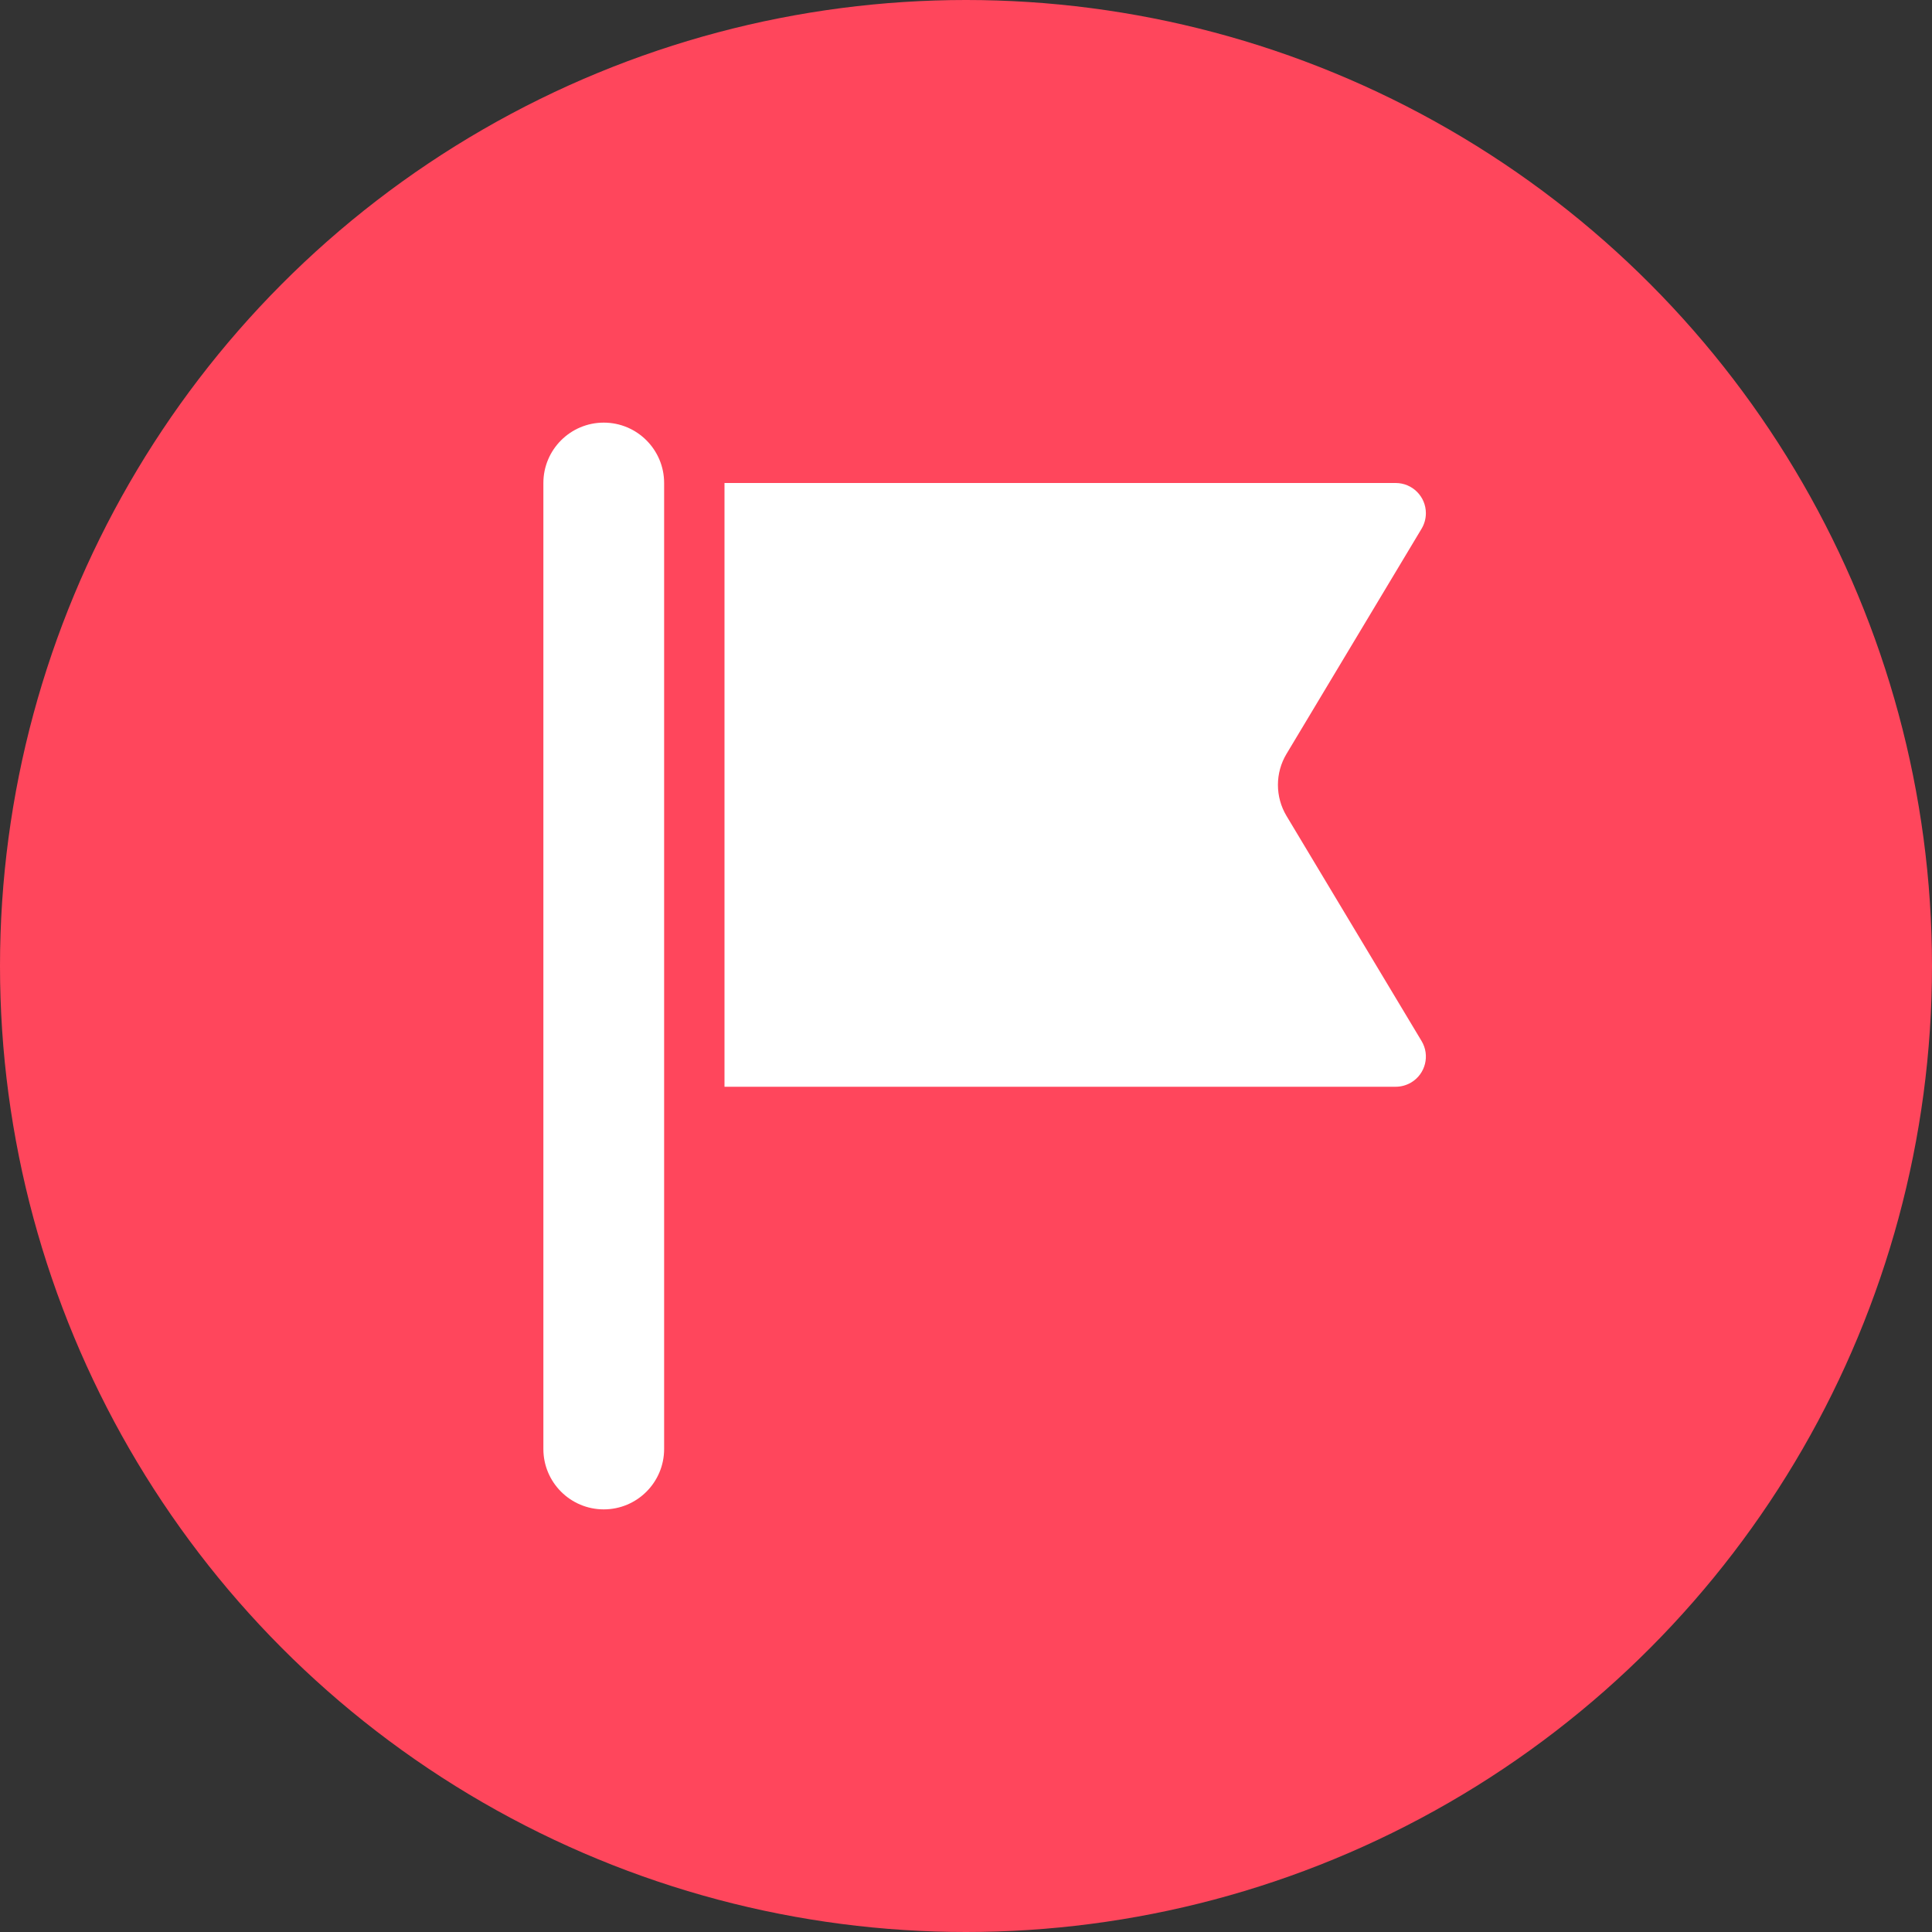 <?xml version="1.0" encoding="UTF-8"?>
<svg width="32px" height="32px" viewBox="0 0 32 32" version="1.1" xmlns="http://www.w3.org/2000/svg" xmlns:xlink="http://www.w3.org/1999/xlink">
    <rect x="0" y="0" width="32" height="32" fill="#333333" stroke="none"/>
    <!-- Generator: Sketch 46.2 (44496) - http://www.bohemiancoding.com/sketch -->
    <title>dropOffBadgeError</title>
    <desc>Created with Sketch.</desc>
    <defs></defs>
    <g id="Symbols" stroke="none" stroke-width="1" fill="none" fill-rule="evenodd">
        <g id="dropOffBadgeError" fill-rule="nonzero">
            <g>
                <circle id="Oval-62" fill="#FF465C" cx="16" cy="16" r="16"></circle>
                <path d="M10,7 L10,7 C10.552,7 11,7.448 11,8 L11,24 L11,24 C11,24.552 10.552,25 10,25 C9.448,25 9,24.552 9,24 L9,8 L9,8 C9,7.448 9.448,7 10,7 L10,7 Z M12,8 L23.117,8 L23.117,8 C23.393,8 23.617,8.224 23.617,8.5 C23.617,8.591 23.592,8.68 23.546,8.757 L21.309,12.486 C21.119,12.802 21.119,13.198 21.309,13.515 L23.546,17.243 L23.546,17.243 C23.688,17.48 23.611,17.787 23.374,17.929 C23.296,17.975 23.208,18 23.117,18 L12,18 L12,8 Z" id="Combined-Shape" fill="#FFFFFF"></path>
            </g>
        </g>
    </g>
</svg>